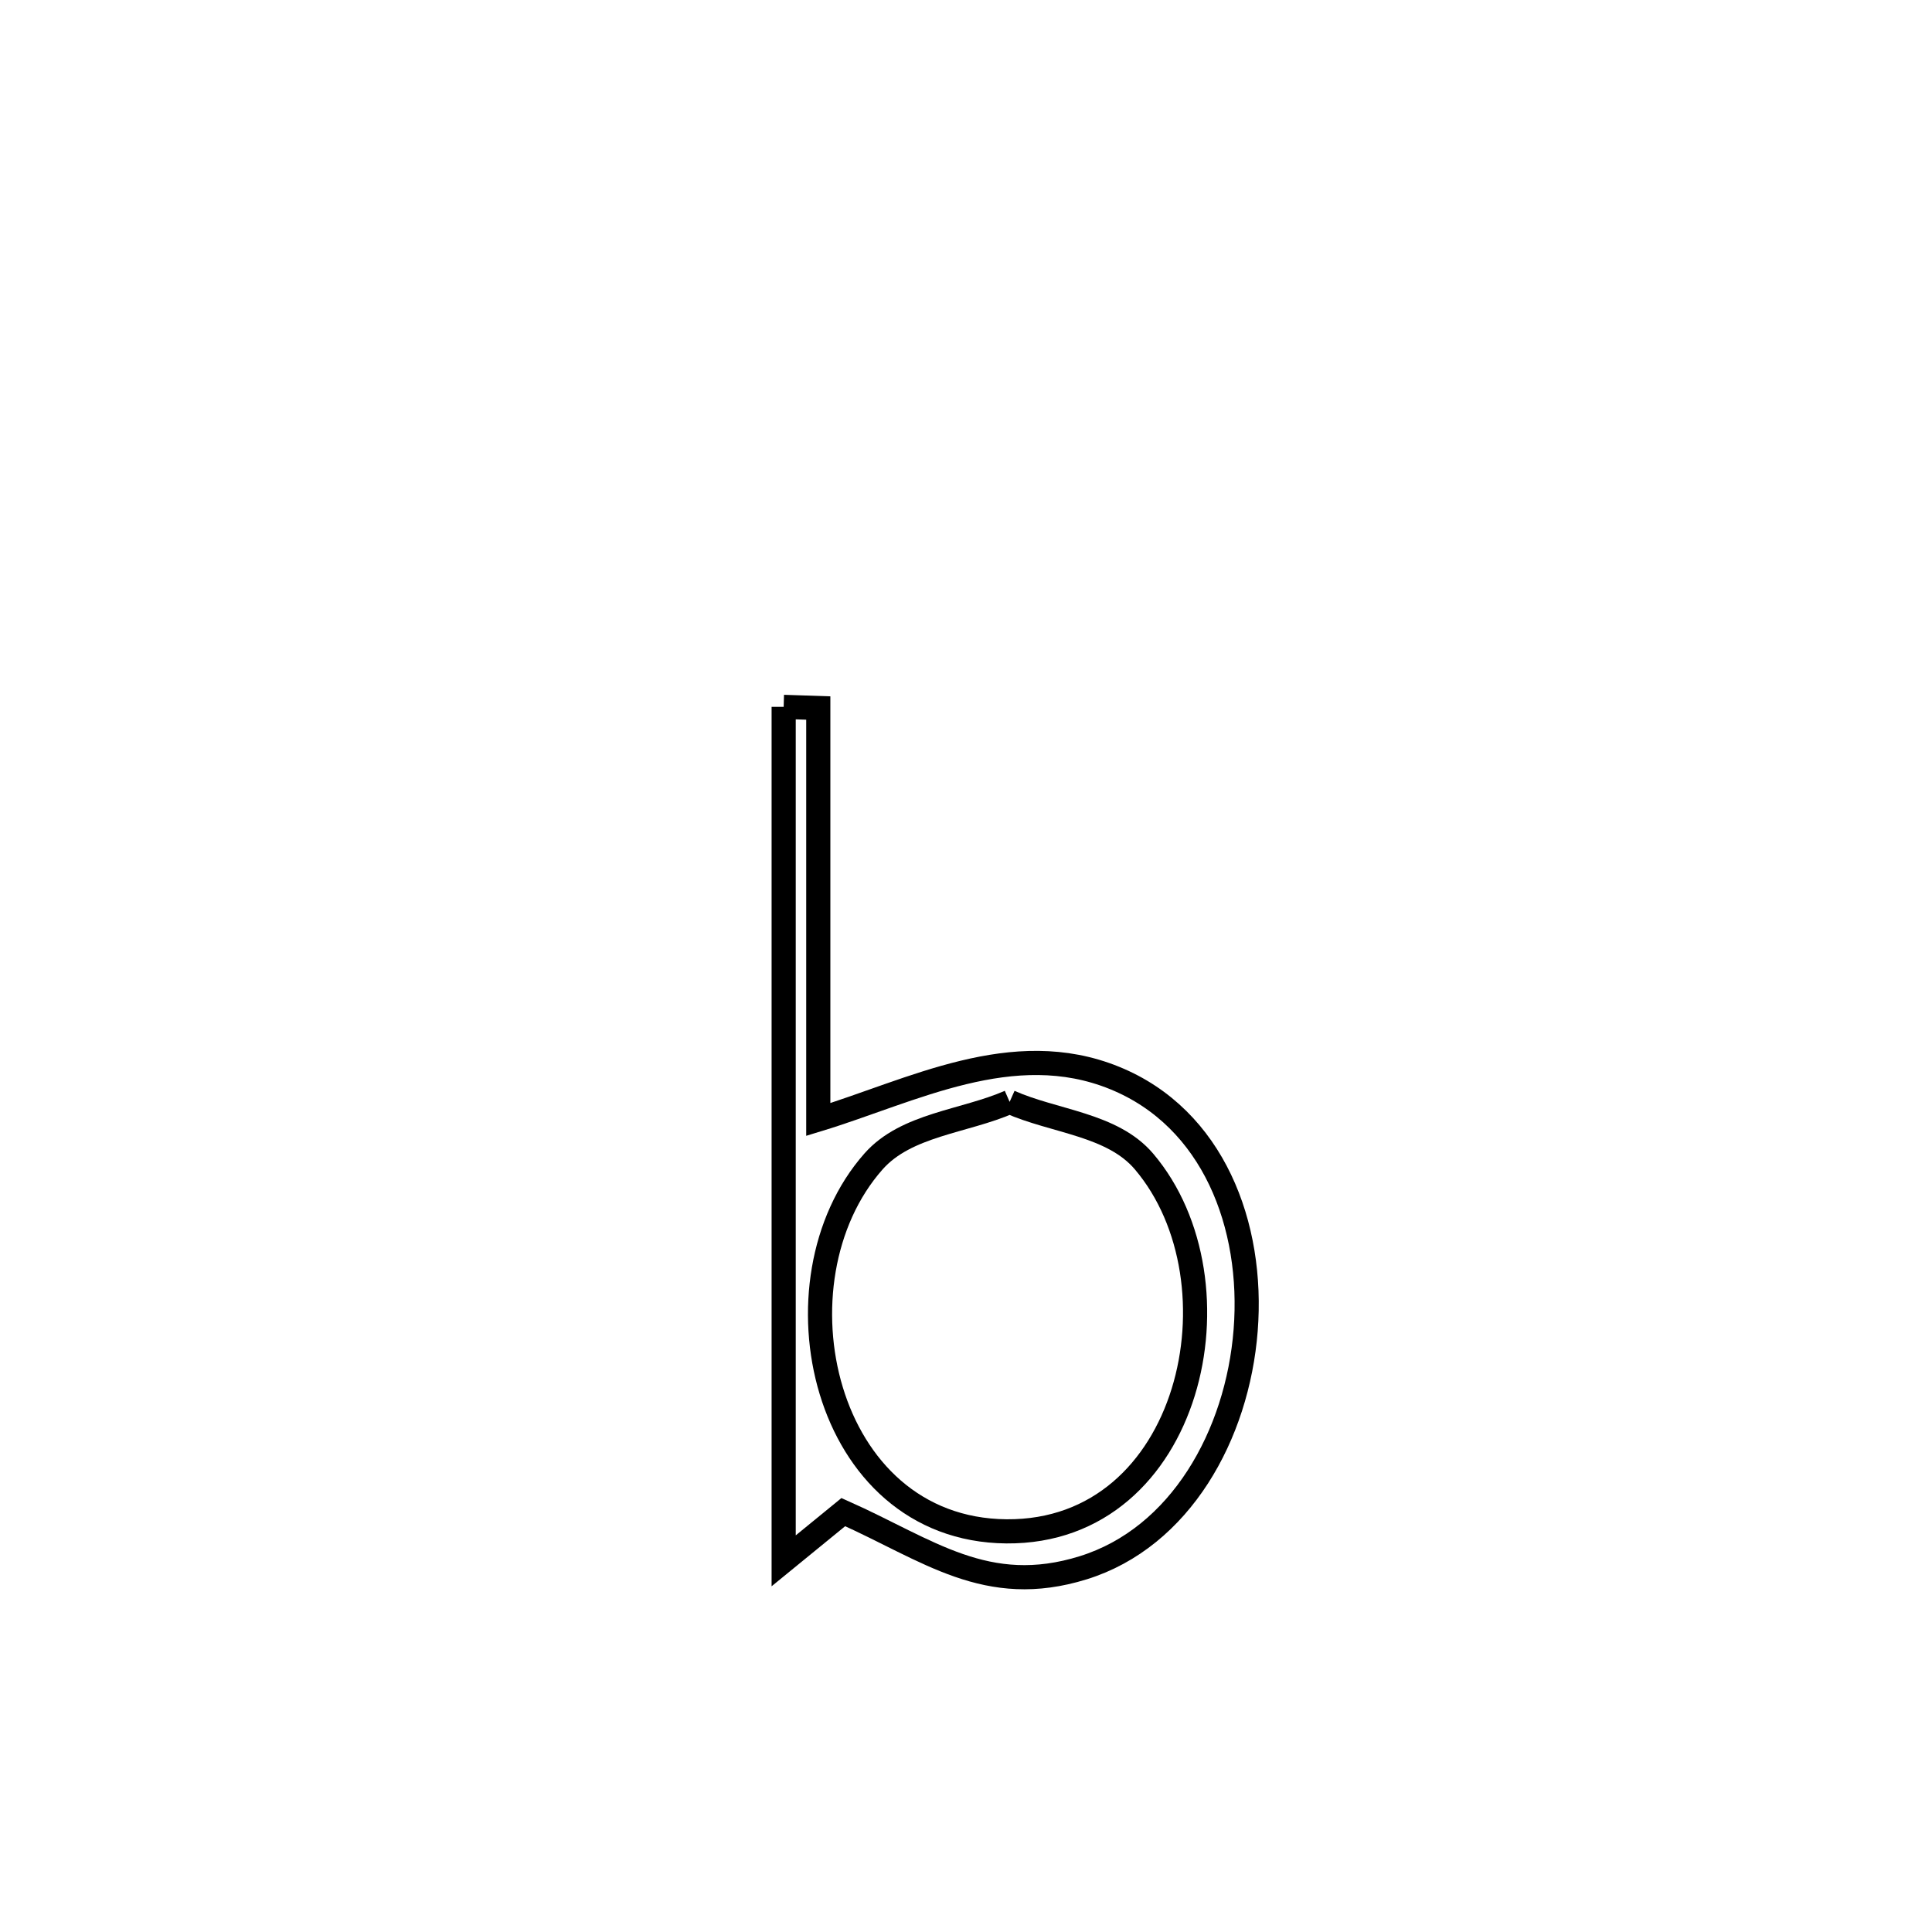 <svg xmlns="http://www.w3.org/2000/svg" viewBox="0.0 0.0 24.0 24.0" height="200px" width="200px"><path fill="none" stroke="black" stroke-width=".3" stroke-opacity="1.0"  filling="0" d="M9.735 8.781 L9.735 8.781 C9.878 8.785 10.022 8.79 10.165 8.795 L10.165 8.795 C10.165 10.499 10.165 12.203 10.165 13.907 L10.165 13.907 C11.326 13.553 12.581 12.876 13.846 13.391 C15.071 13.889 15.576 15.222 15.474 16.525 C15.372 17.828 14.662 19.1 13.457 19.475 C12.256 19.849 11.529 19.253 10.476 18.784 L10.476 18.784 C10.229 18.986 9.982 19.187 9.735 19.389 L9.735 19.389 C9.735 17.621 9.735 15.853 9.735 14.085 C9.735 12.317 9.735 10.549 9.735 8.781 L9.735 8.781"></path>
<path fill="none" stroke="black" stroke-width=".3" stroke-opacity="1.0"  filling="0" d="M12.542 13.688 L12.542 13.688 C13.098 13.935 13.817 13.965 14.211 14.428 C15.484 15.927 14.807 19.042 12.502 19.023 C10.212 19.003 9.539 15.913 10.851 14.428 C11.258 13.967 11.978 13.935 12.542 13.688 L12.542 13.688"></path></svg>